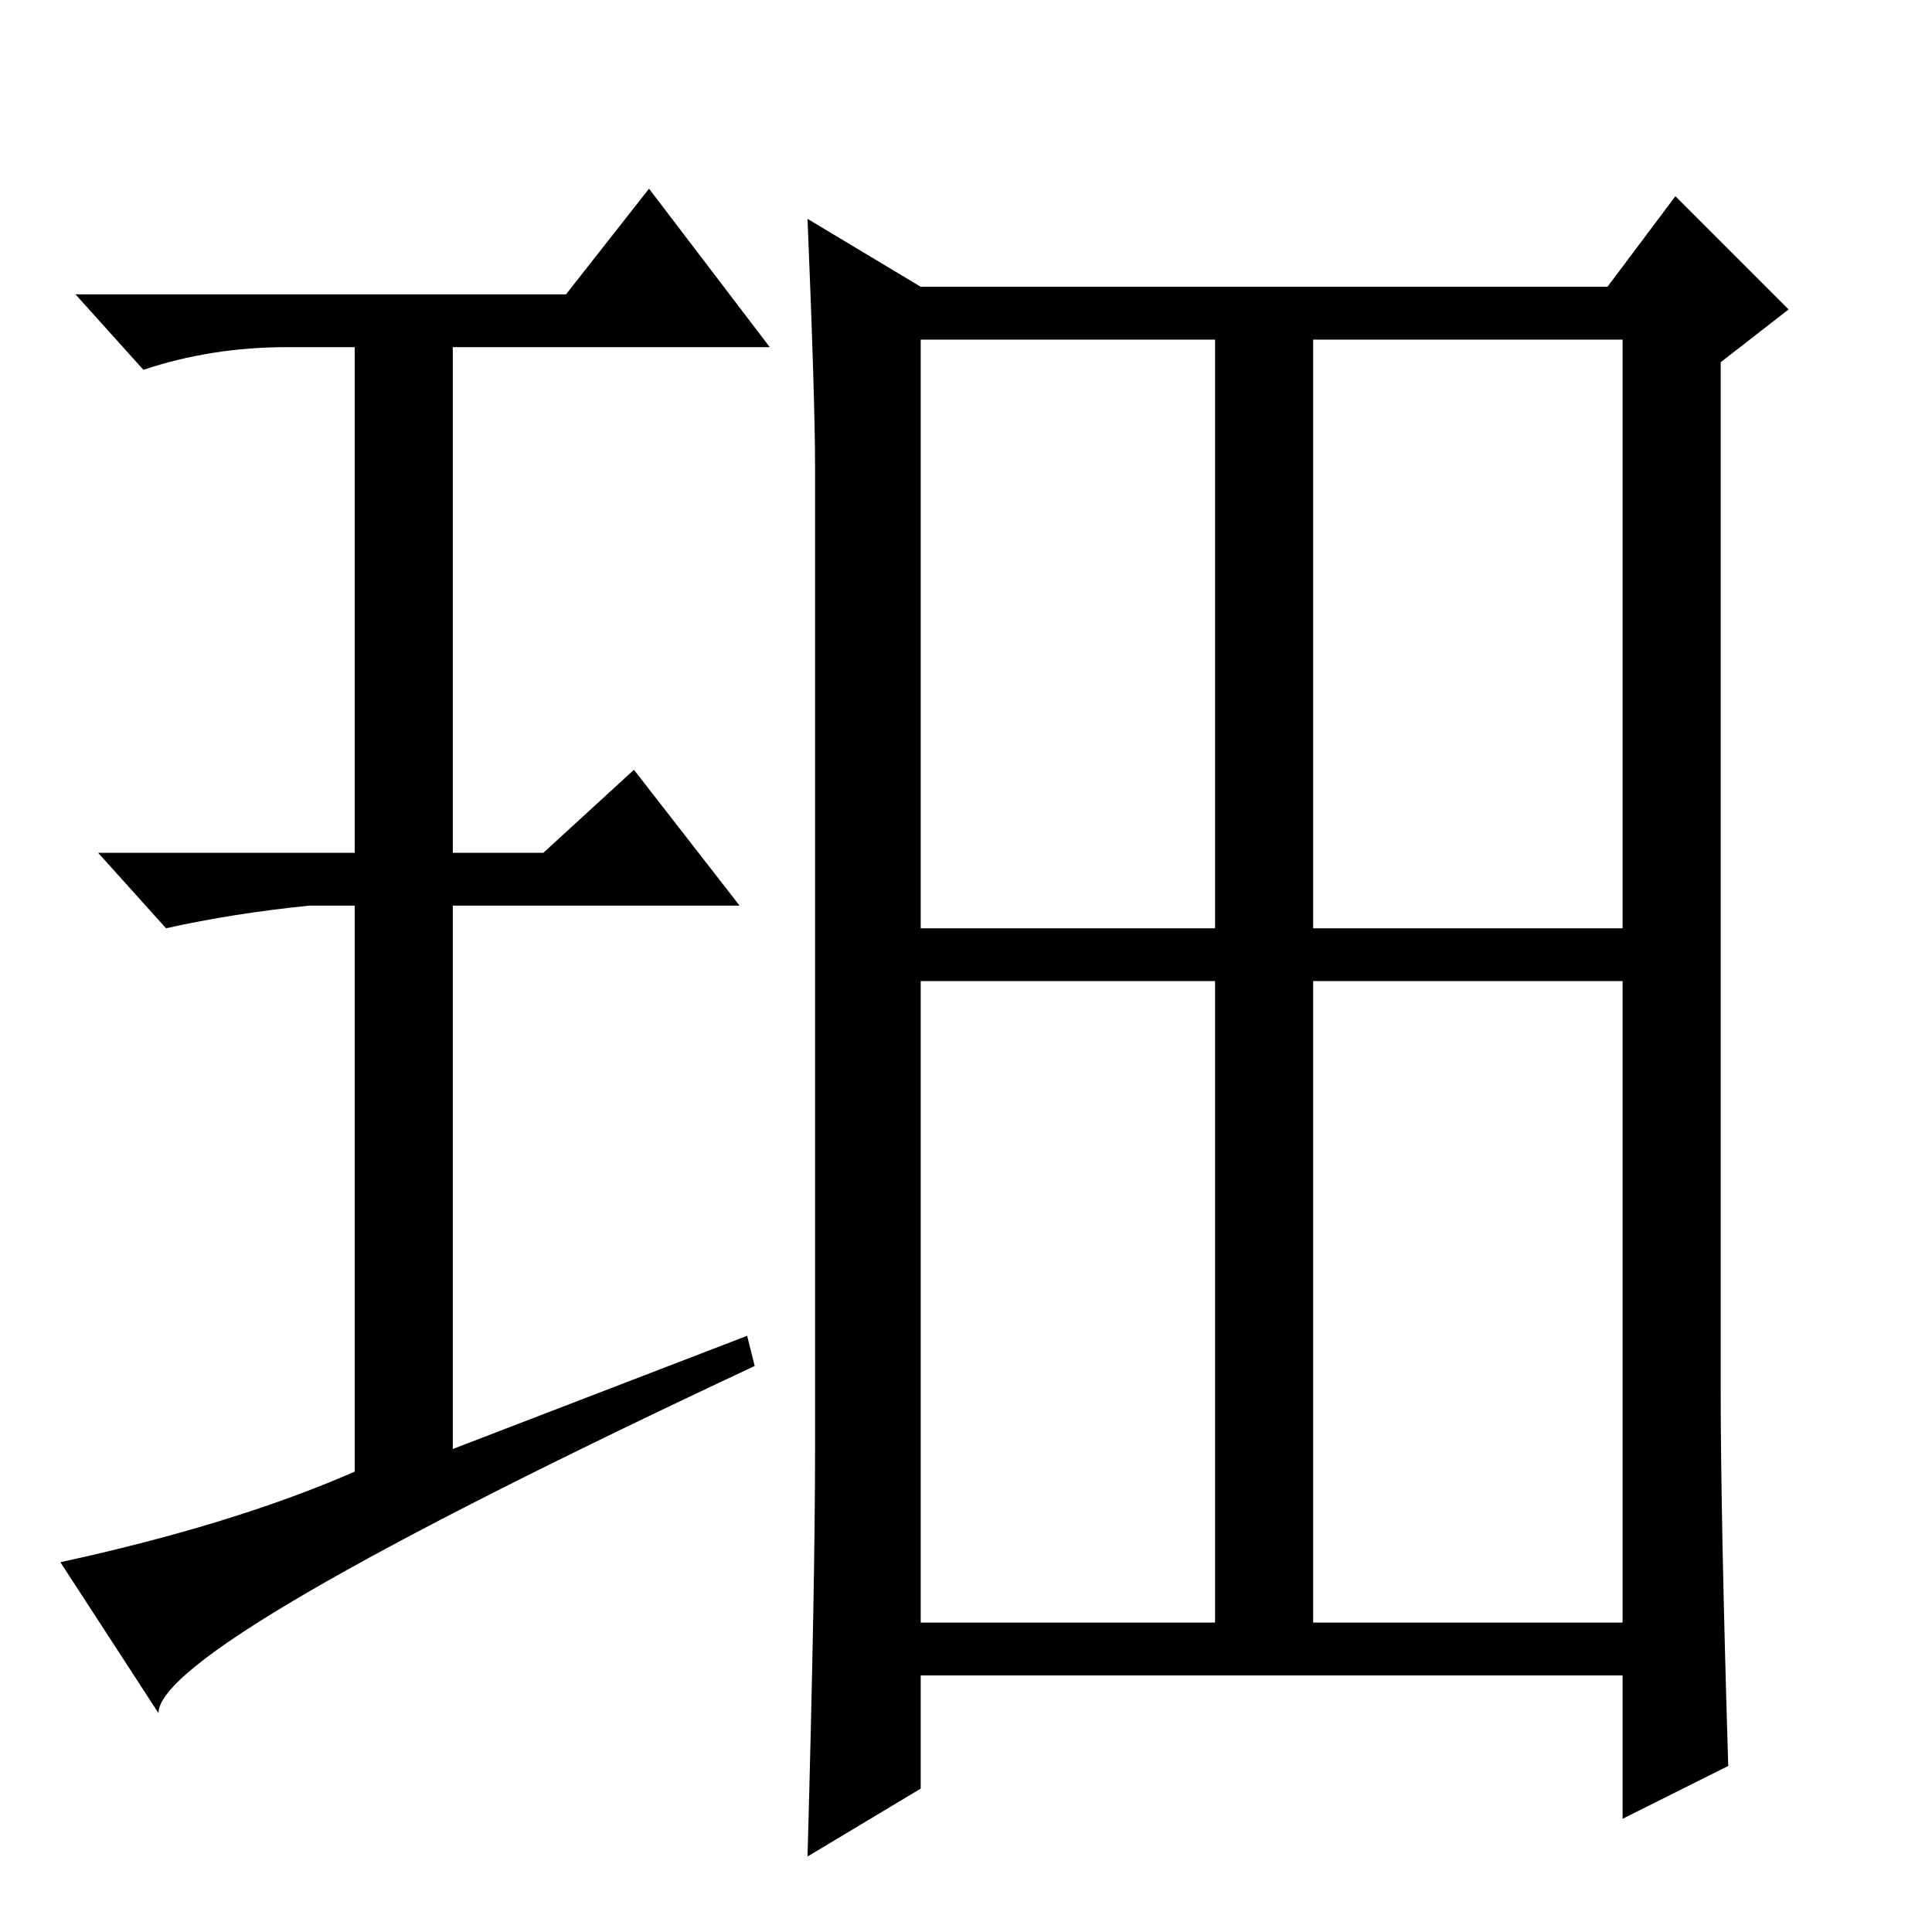 <?xml version="1.0" standalone="no"?>
<!DOCTYPE svg PUBLIC "-//W3C//DTD SVG 1.1//EN" "http://www.w3.org/Graphics/SVG/1.1/DTD/svg11.dtd" >
<svg xmlns="http://www.w3.org/2000/svg" xmlns:xlink="http://www.w3.org/1999/xlink" version="1.1" viewBox="0 -36 256 256">
  <g transform="matrix(1 0 0 -1 0 220)">
   <path fill="currentColor"
d="M122 133h39v78h-39v-78zM122 41h39v85h-39v-85zM174 133h41v78h-41v-78zM174 41h41v85h-41v-85zM108 64v130q0 9 -1 33l15 -9h91l9 12l15 -15l-9 -7v-136q0 -17 1 -50l-14 -7v19h-93v-15l-15 -9q1 36 1 54zM99 79l1 -4q-79 -37 -79 -46l-13 20q23 5 39 12v75h-6
q-10 -1 -19 -3l-9 10h34v67h-9q-10 0 -19 -3l-9 10h65l11 14l16 -21h-42v-67h12l12 11l14 -18h-38v-72z" />
  </g>

</svg>

